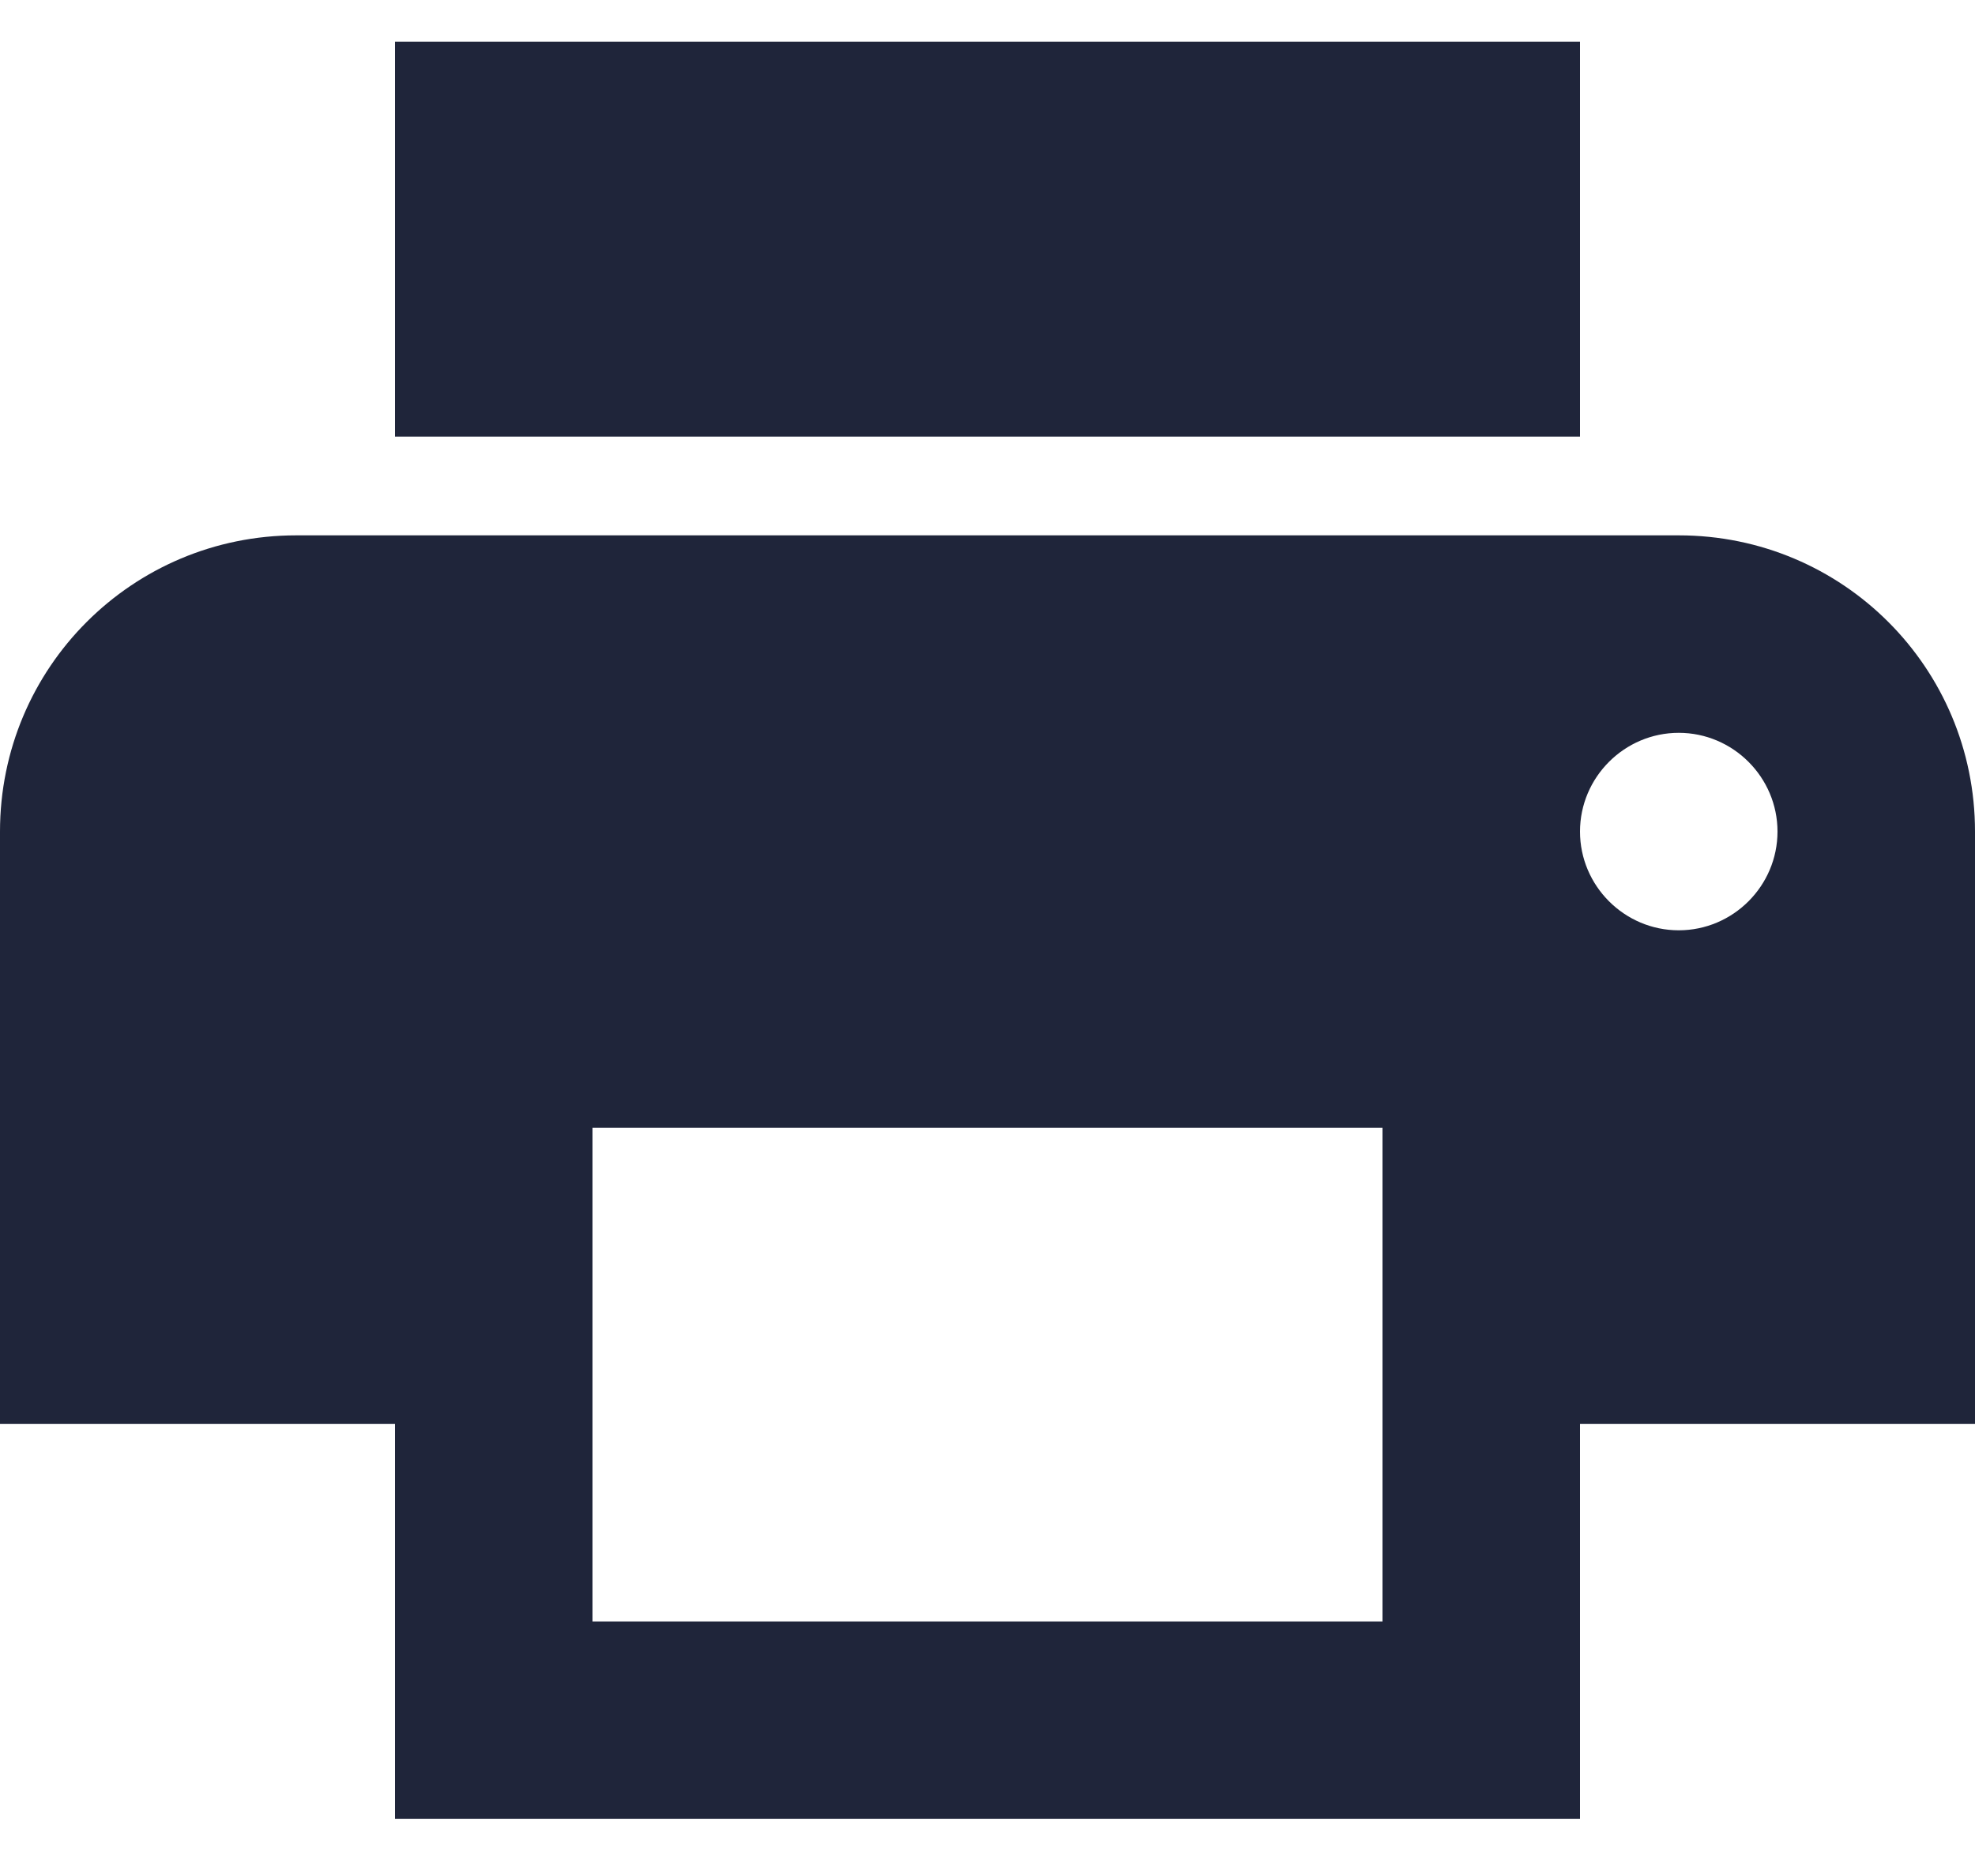 <svg width="20" height="19" viewBox="0 0 20 19" fill="none" xmlns="http://www.w3.org/2000/svg">
<path d="M17 5.422H3C1.34 5.422 0 6.762 0 8.422V14.422H4V18.422H16V14.422H20V8.422C20 6.762 18.66 5.422 17 5.422ZM14 16.422H6V11.422H14V16.422ZM17 9.422C16.45 9.422 16 8.972 16 8.422C16 7.872 16.45 7.422 17 7.422C17.55 7.422 18 7.872 18 8.422C18 8.972 17.55 9.422 17 9.422ZM16 0.422H4V4.422H16V0.422Z" fill="#1F253A"/>
</svg>